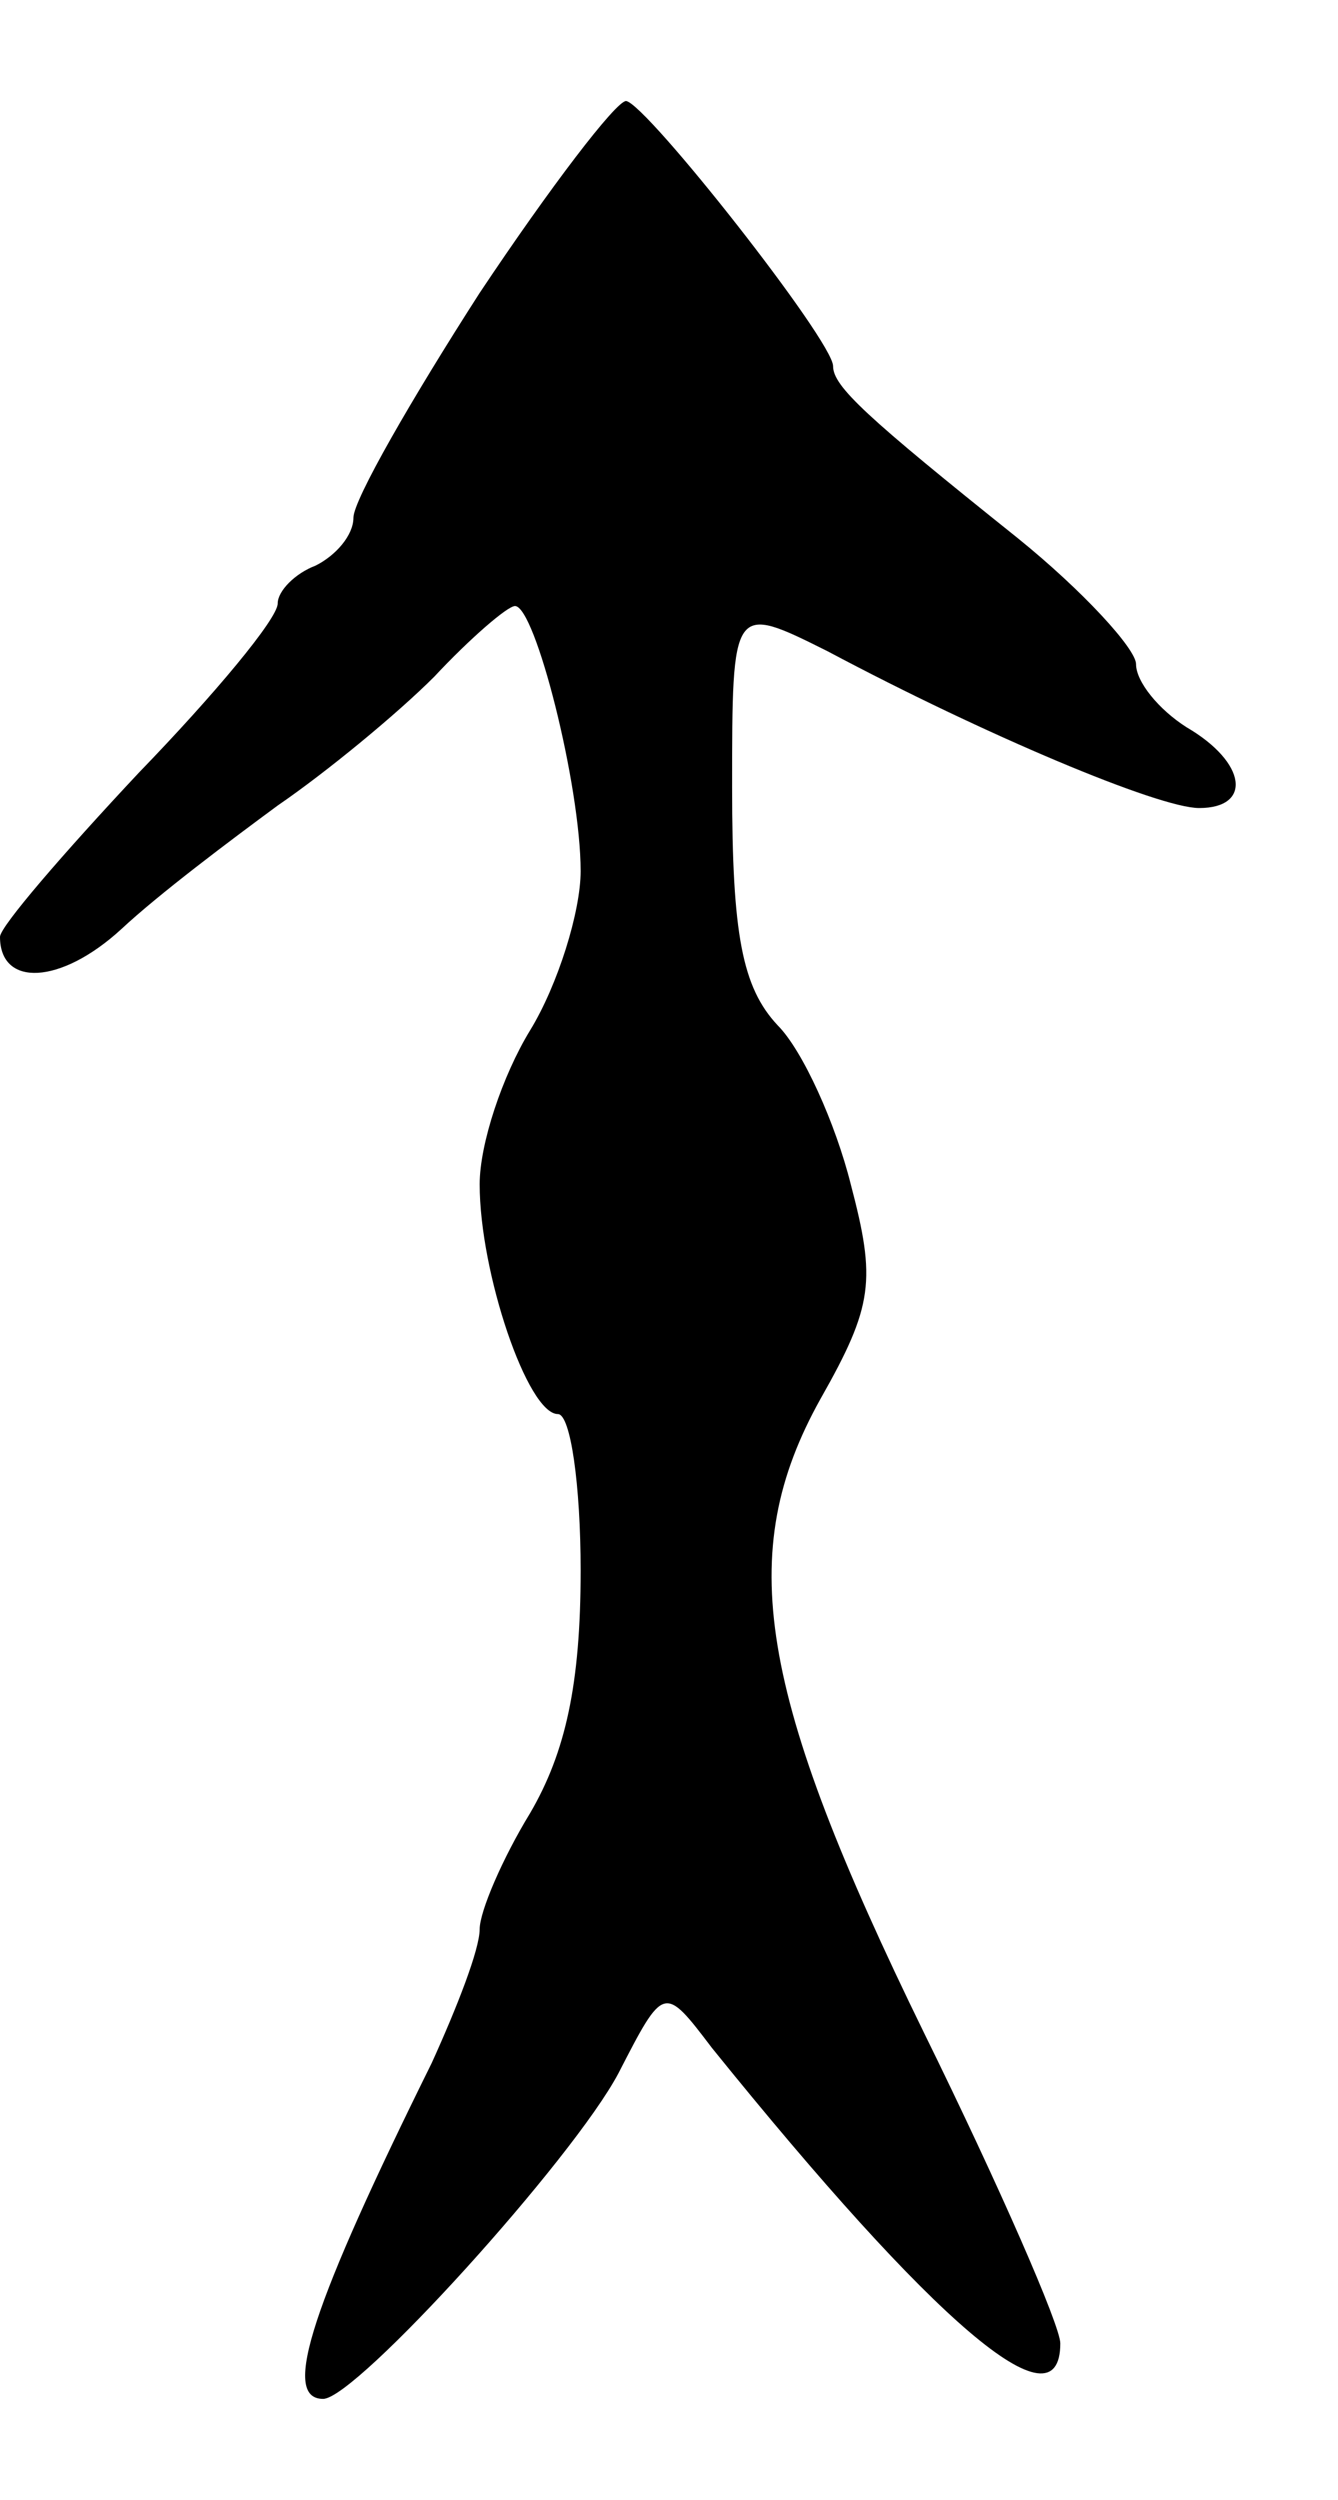 <svg version="1.0" xmlns="http://www.w3.org/2000/svg"
 width="53pt" height="99pt" viewBox="0 0 53 99"
 preserveAspectRatio="xMidYMid meet">
<g transform="translate(0,99) scale(0.1,-0.1)"
fill="#000000" stroke="none">
<path d="M190 874 c-27 -42 -50 -82 -50 -89 0 -7 -7 -15 -15 -19 -8 -3 -15
-10 -15 -15 0 -6 -25 -36 -55 -67 -30 -32 -55 -61 -55 -65 0 -20 24 -19 48 3
15 14 43 35 62 49 19 13 47 36 62 51 14 15 29 28 32 28 8 0 26 -71 26 -105 0
-16 -9 -45 -20 -63 -11 -18 -20 -45 -20 -61 0 -35 19 -91 31 -91 5 0 9 -28 9
-62 0 -45 -6 -72 -20 -96 -11 -18 -20 -39 -20 -46 0 -8 -9 -31 -19 -53 -47
-95 -60 -133 -43 -133 13 0 99 95 117 129 18 35 18 35 37 10 88 -109 138 -152
138 -117 0 7 -24 62 -54 123 -66 135 -75 190 -41 251 21 37 22 47 12 85 -6 24
-19 53 -29 63 -14 15 -18 36 -18 94 0 73 0 73 38 54 62 -33 131 -62 147 -62
21 0 19 18 -5 32 -11 7 -20 18 -20 25 0 6 -21 29 -47 50 -60 48 -73 60 -73 68
0 10 -74 104 -82 105 -4 0 -30 -34 -58 -76z"/>
</g>
</svg>
